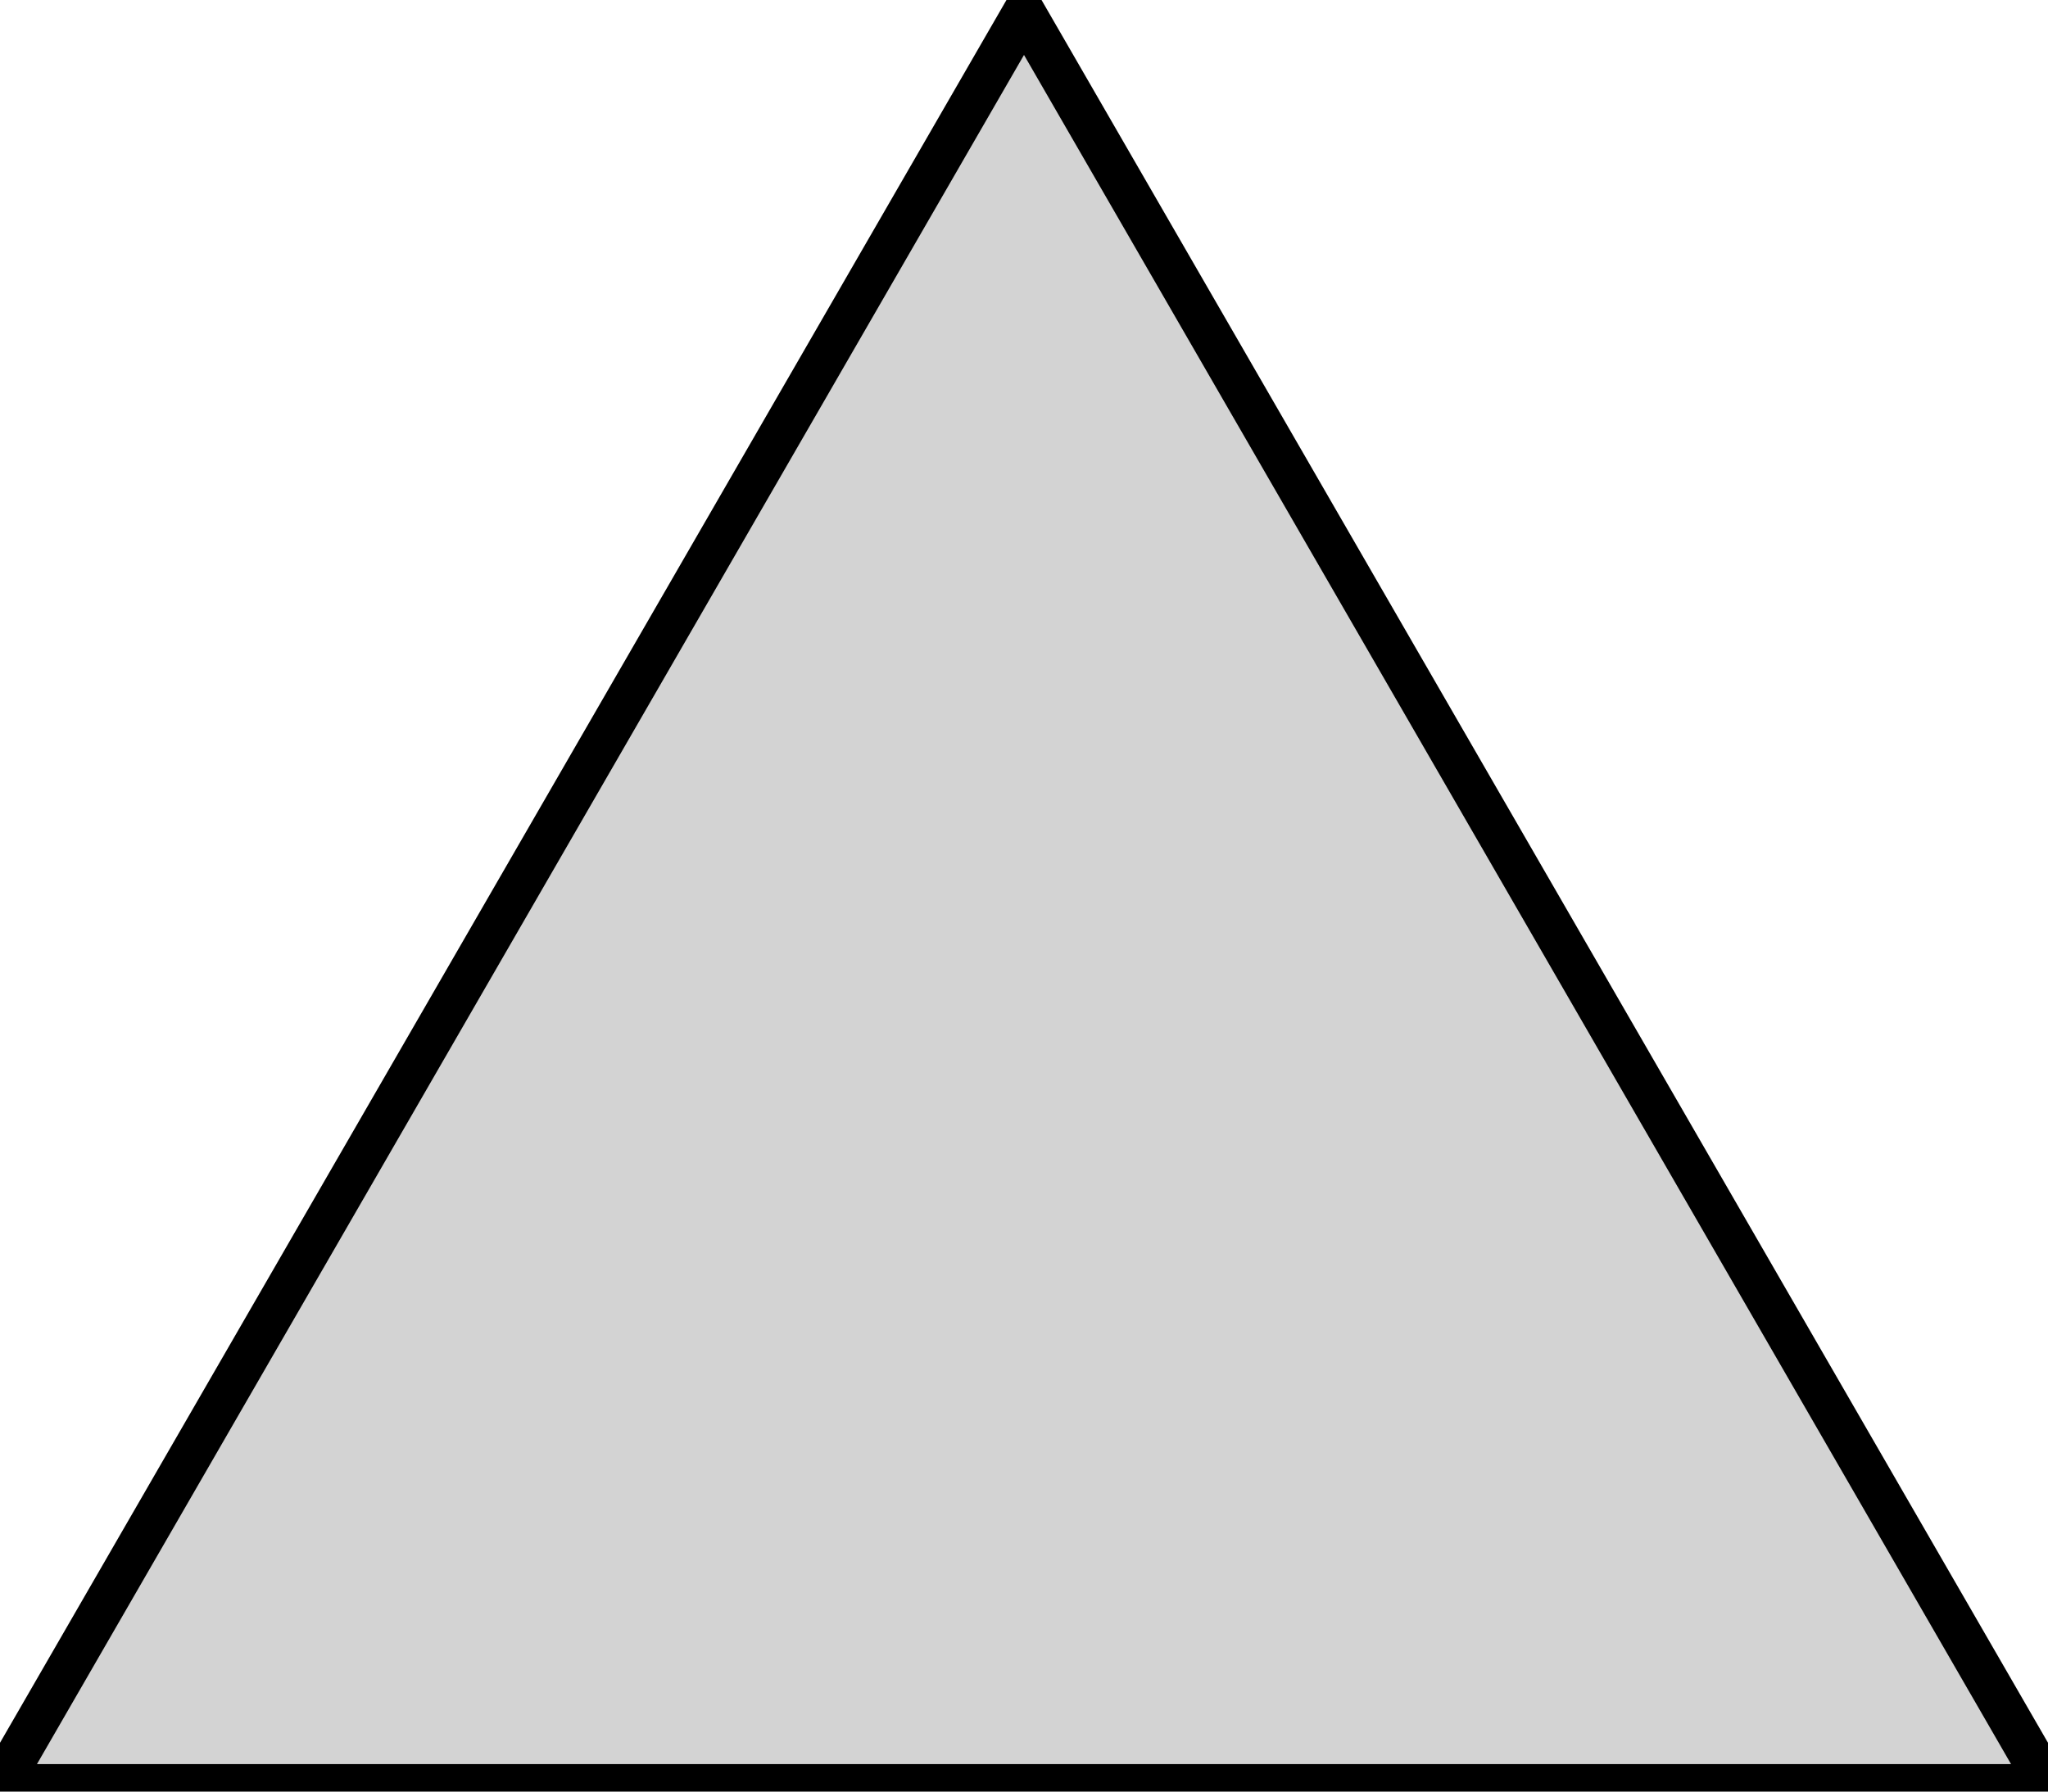 <?xml version="1.0" standalone="no"?>
<!DOCTYPE svg PUBLIC "-//W3C//DTD SVG 1.1//EN" "http://www.w3.org/Graphics/SVG/1.1/DTD/svg11.dtd">
<svg width="24mm" height="21mm" viewBox="-12 -14 24 21" xmlns="http://www.w3.org/2000/svg" version="1.1">
<title>OpenSCAD Model</title>
<path d="
M 0,-13.856 L -12,6.928 L 12,6.928 z
" stroke="black" fill="lightgray" stroke-width="0.5"/>
</svg>

